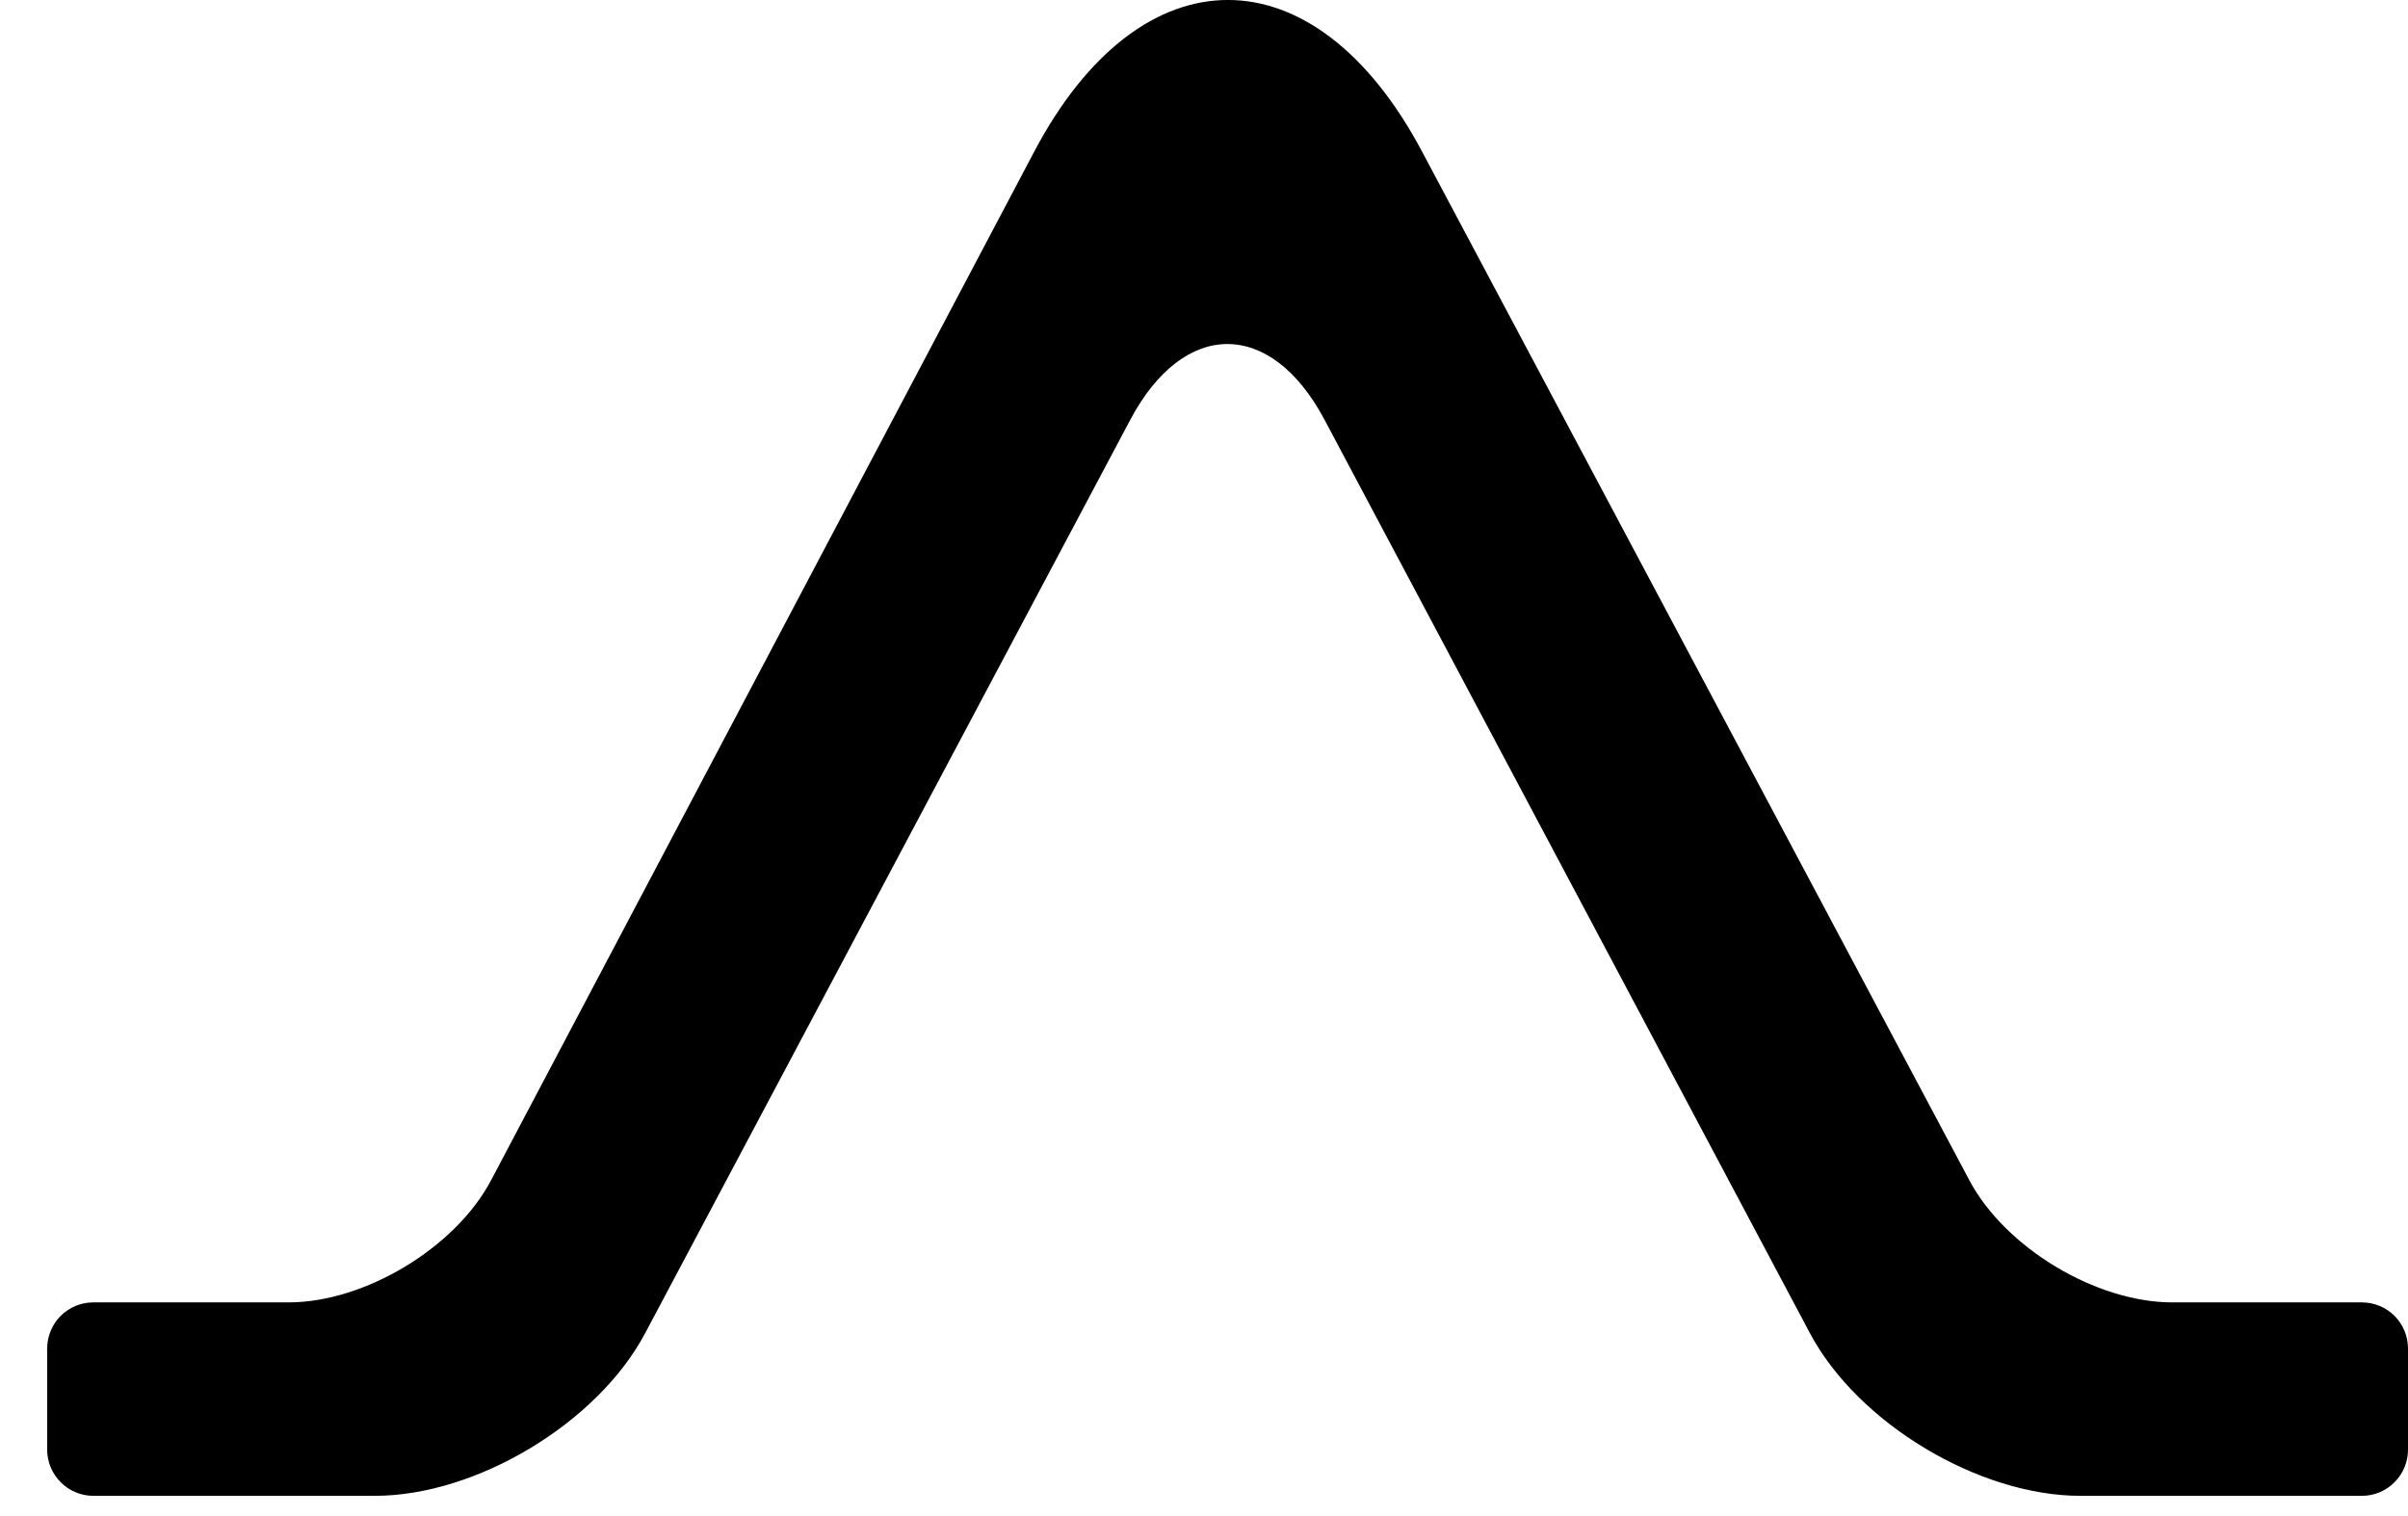 <svg width="27" height="17" viewBox="0 0 27 17" fill="none" xmlns="http://www.w3.org/2000/svg">
<path fill-rule="evenodd" clip-rule="evenodd" d="M0.529 15.12C0.529 14.984 0.584 14.852 0.68 14.755C0.777 14.659 0.908 14.604 1.045 14.604H3.235C4.09 14.604 5.107 13.991 5.506 13.235L11.596 1.701C12.792 -0.565 14.738 -0.568 15.943 1.696L22.083 13.237C22.485 13.992 23.502 14.604 24.358 14.604H26.484C26.621 14.604 26.752 14.659 26.849 14.755C26.945 14.852 27 14.984 27 15.12V16.256C27 16.541 26.768 16.773 26.483 16.773H23.326C22.187 16.773 20.831 15.958 20.295 14.951L14.851 4.706C14.25 3.575 13.275 3.575 12.674 4.706L7.233 14.951C6.699 15.957 5.342 16.773 4.203 16.773H1.046C0.909 16.773 0.777 16.718 0.681 16.621C0.584 16.524 0.529 16.393 0.529 16.256V15.12Z" fill="#FF5733" style="fill:#FF5733;fill:color(display-p3 1 0.341 0.2);fill-opacity:1;"/>
</svg>

